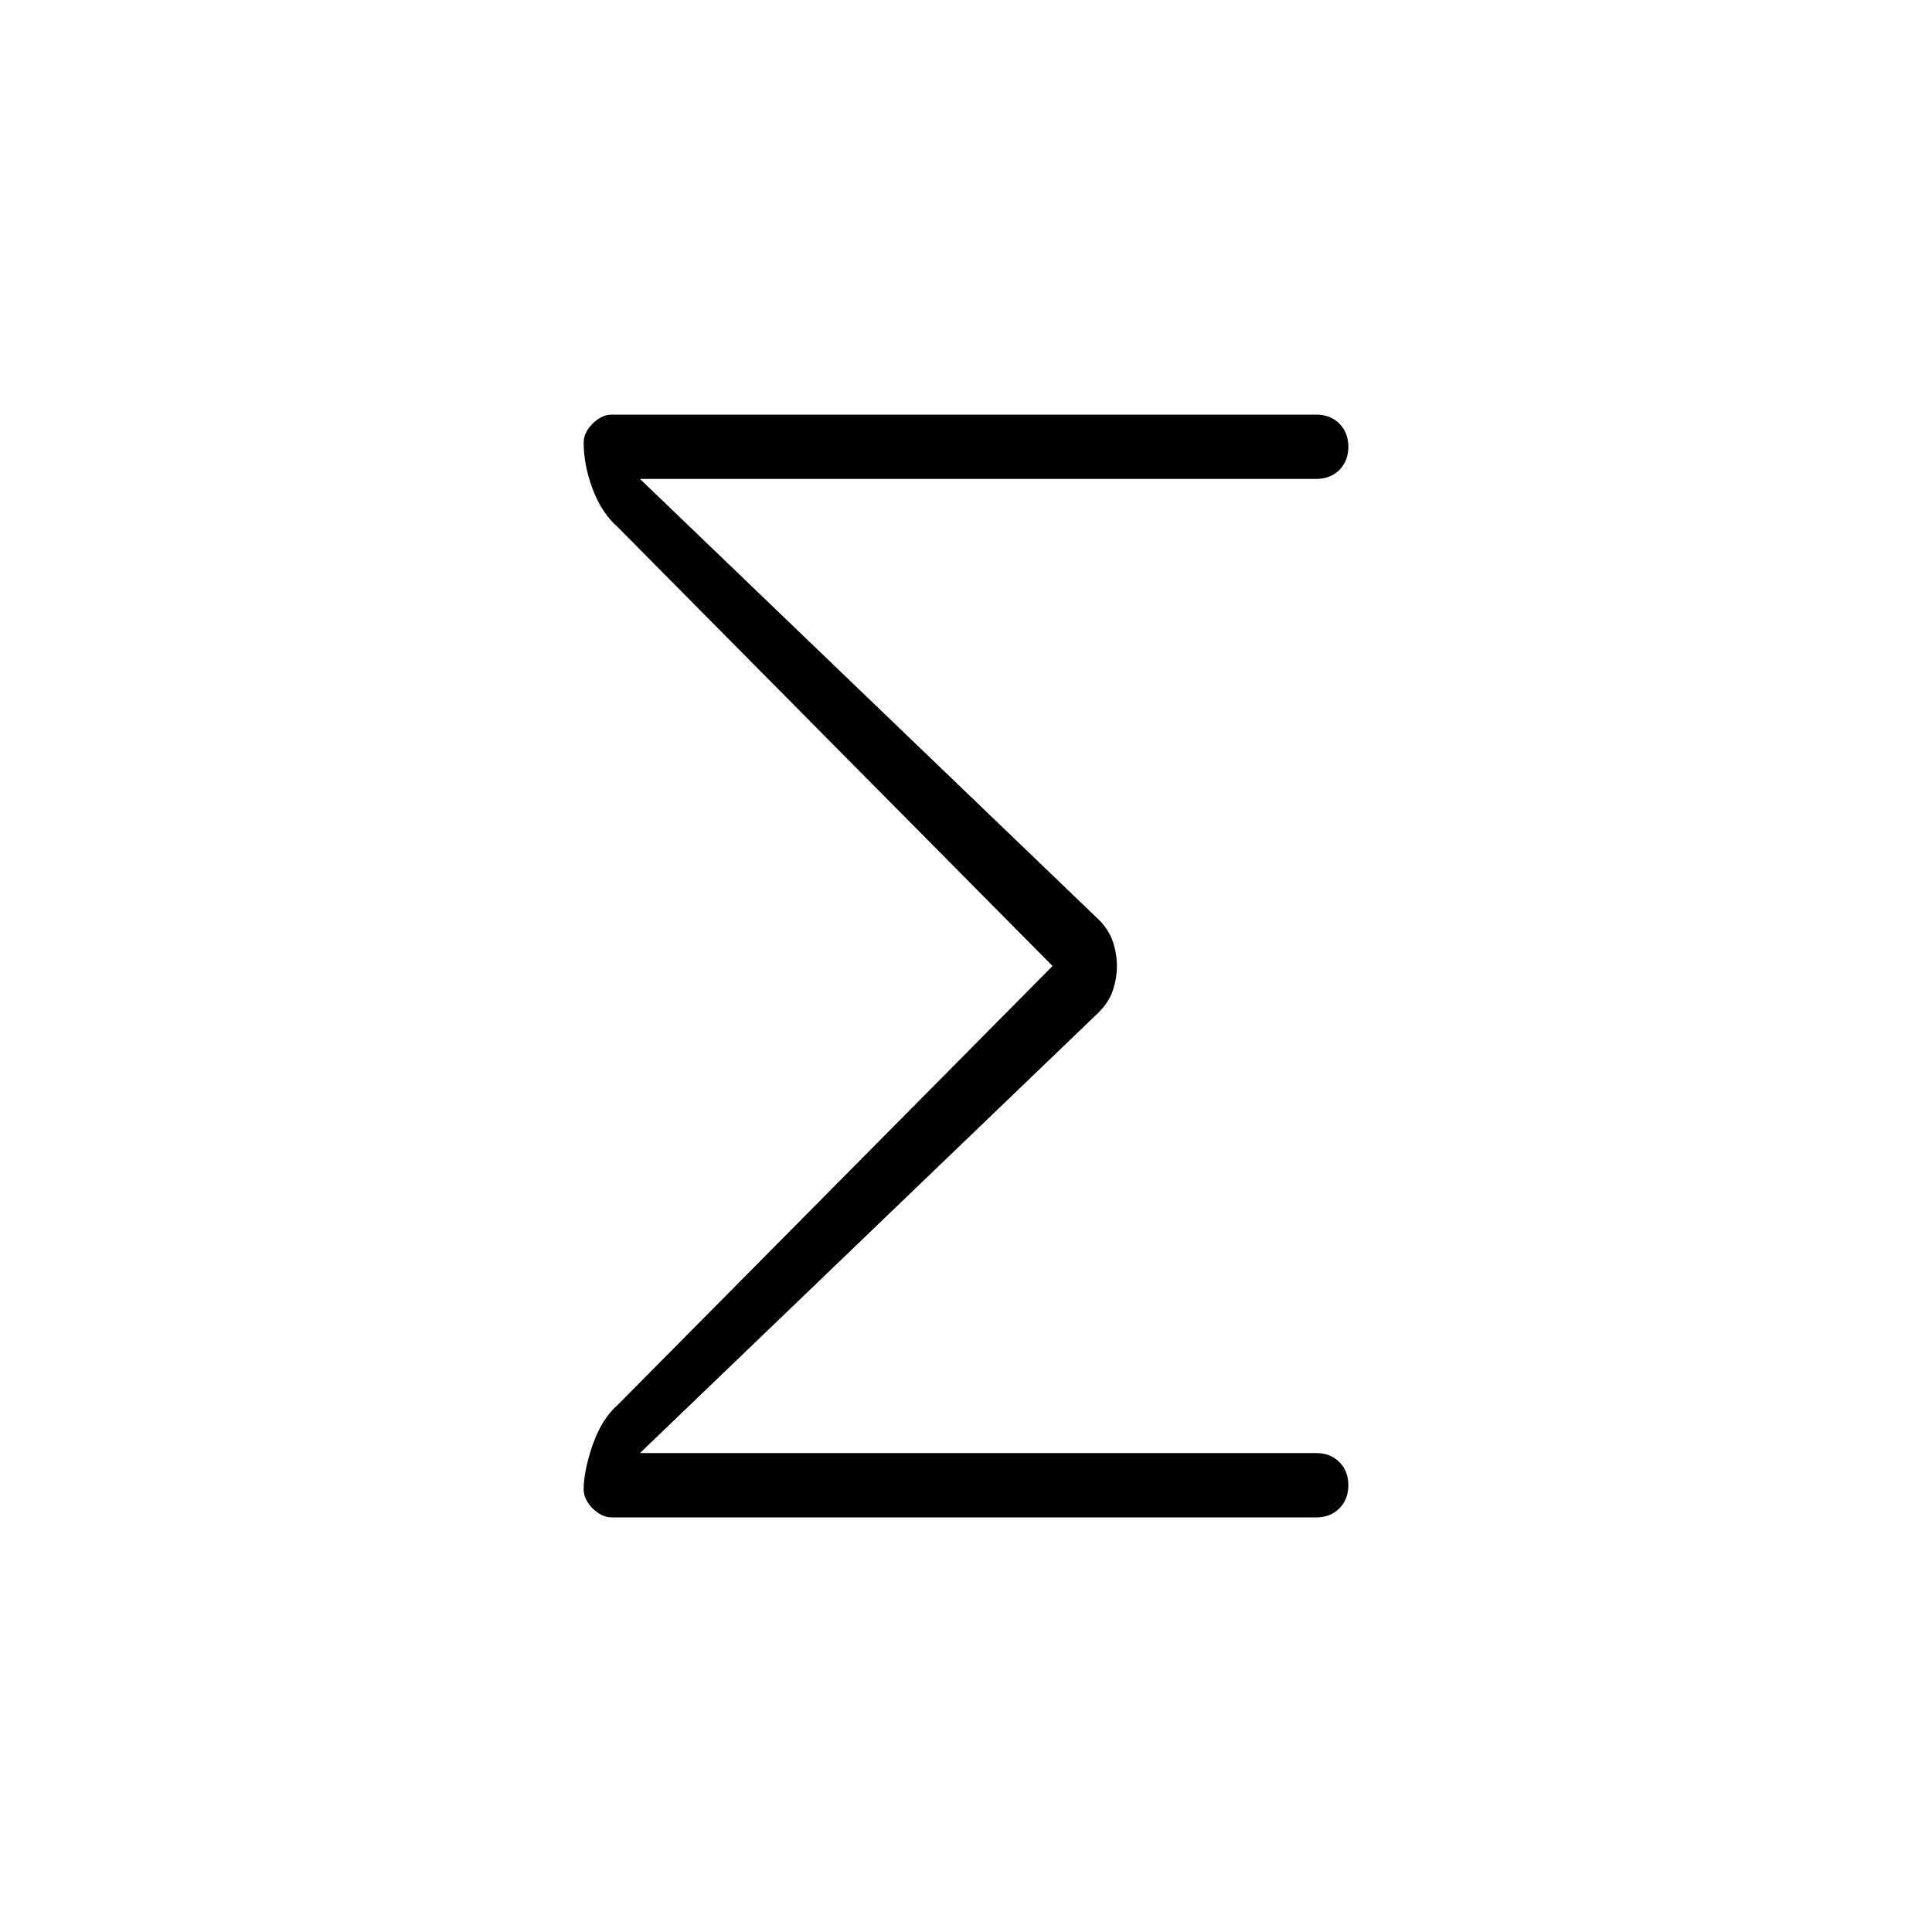 <svg xmlns="http://www.w3.org/2000/svg" height="20" width="20"><path d="M6.333 15.708Q6.229 15.708 6.135 15.615Q6.042 15.521 6.042 15.417Q6.042 15.229 6.135 14.958Q6.229 14.688 6.396 14.542L10.896 10L6.396 5.458Q6.229 5.312 6.135 5.062Q6.042 4.812 6.042 4.583Q6.042 4.479 6.135 4.385Q6.229 4.292 6.333 4.292H13.625Q13.771 4.292 13.865 4.385Q13.958 4.479 13.958 4.625Q13.958 4.771 13.865 4.865Q13.771 4.958 13.625 4.958H6.625L11.375 9.521Q11.479 9.625 11.521 9.75Q11.562 9.875 11.562 10Q11.562 10.125 11.521 10.25Q11.479 10.375 11.375 10.479L6.625 15.042H13.625Q13.771 15.042 13.865 15.135Q13.958 15.229 13.958 15.375Q13.958 15.521 13.865 15.615Q13.771 15.708 13.625 15.708Z"/></svg>